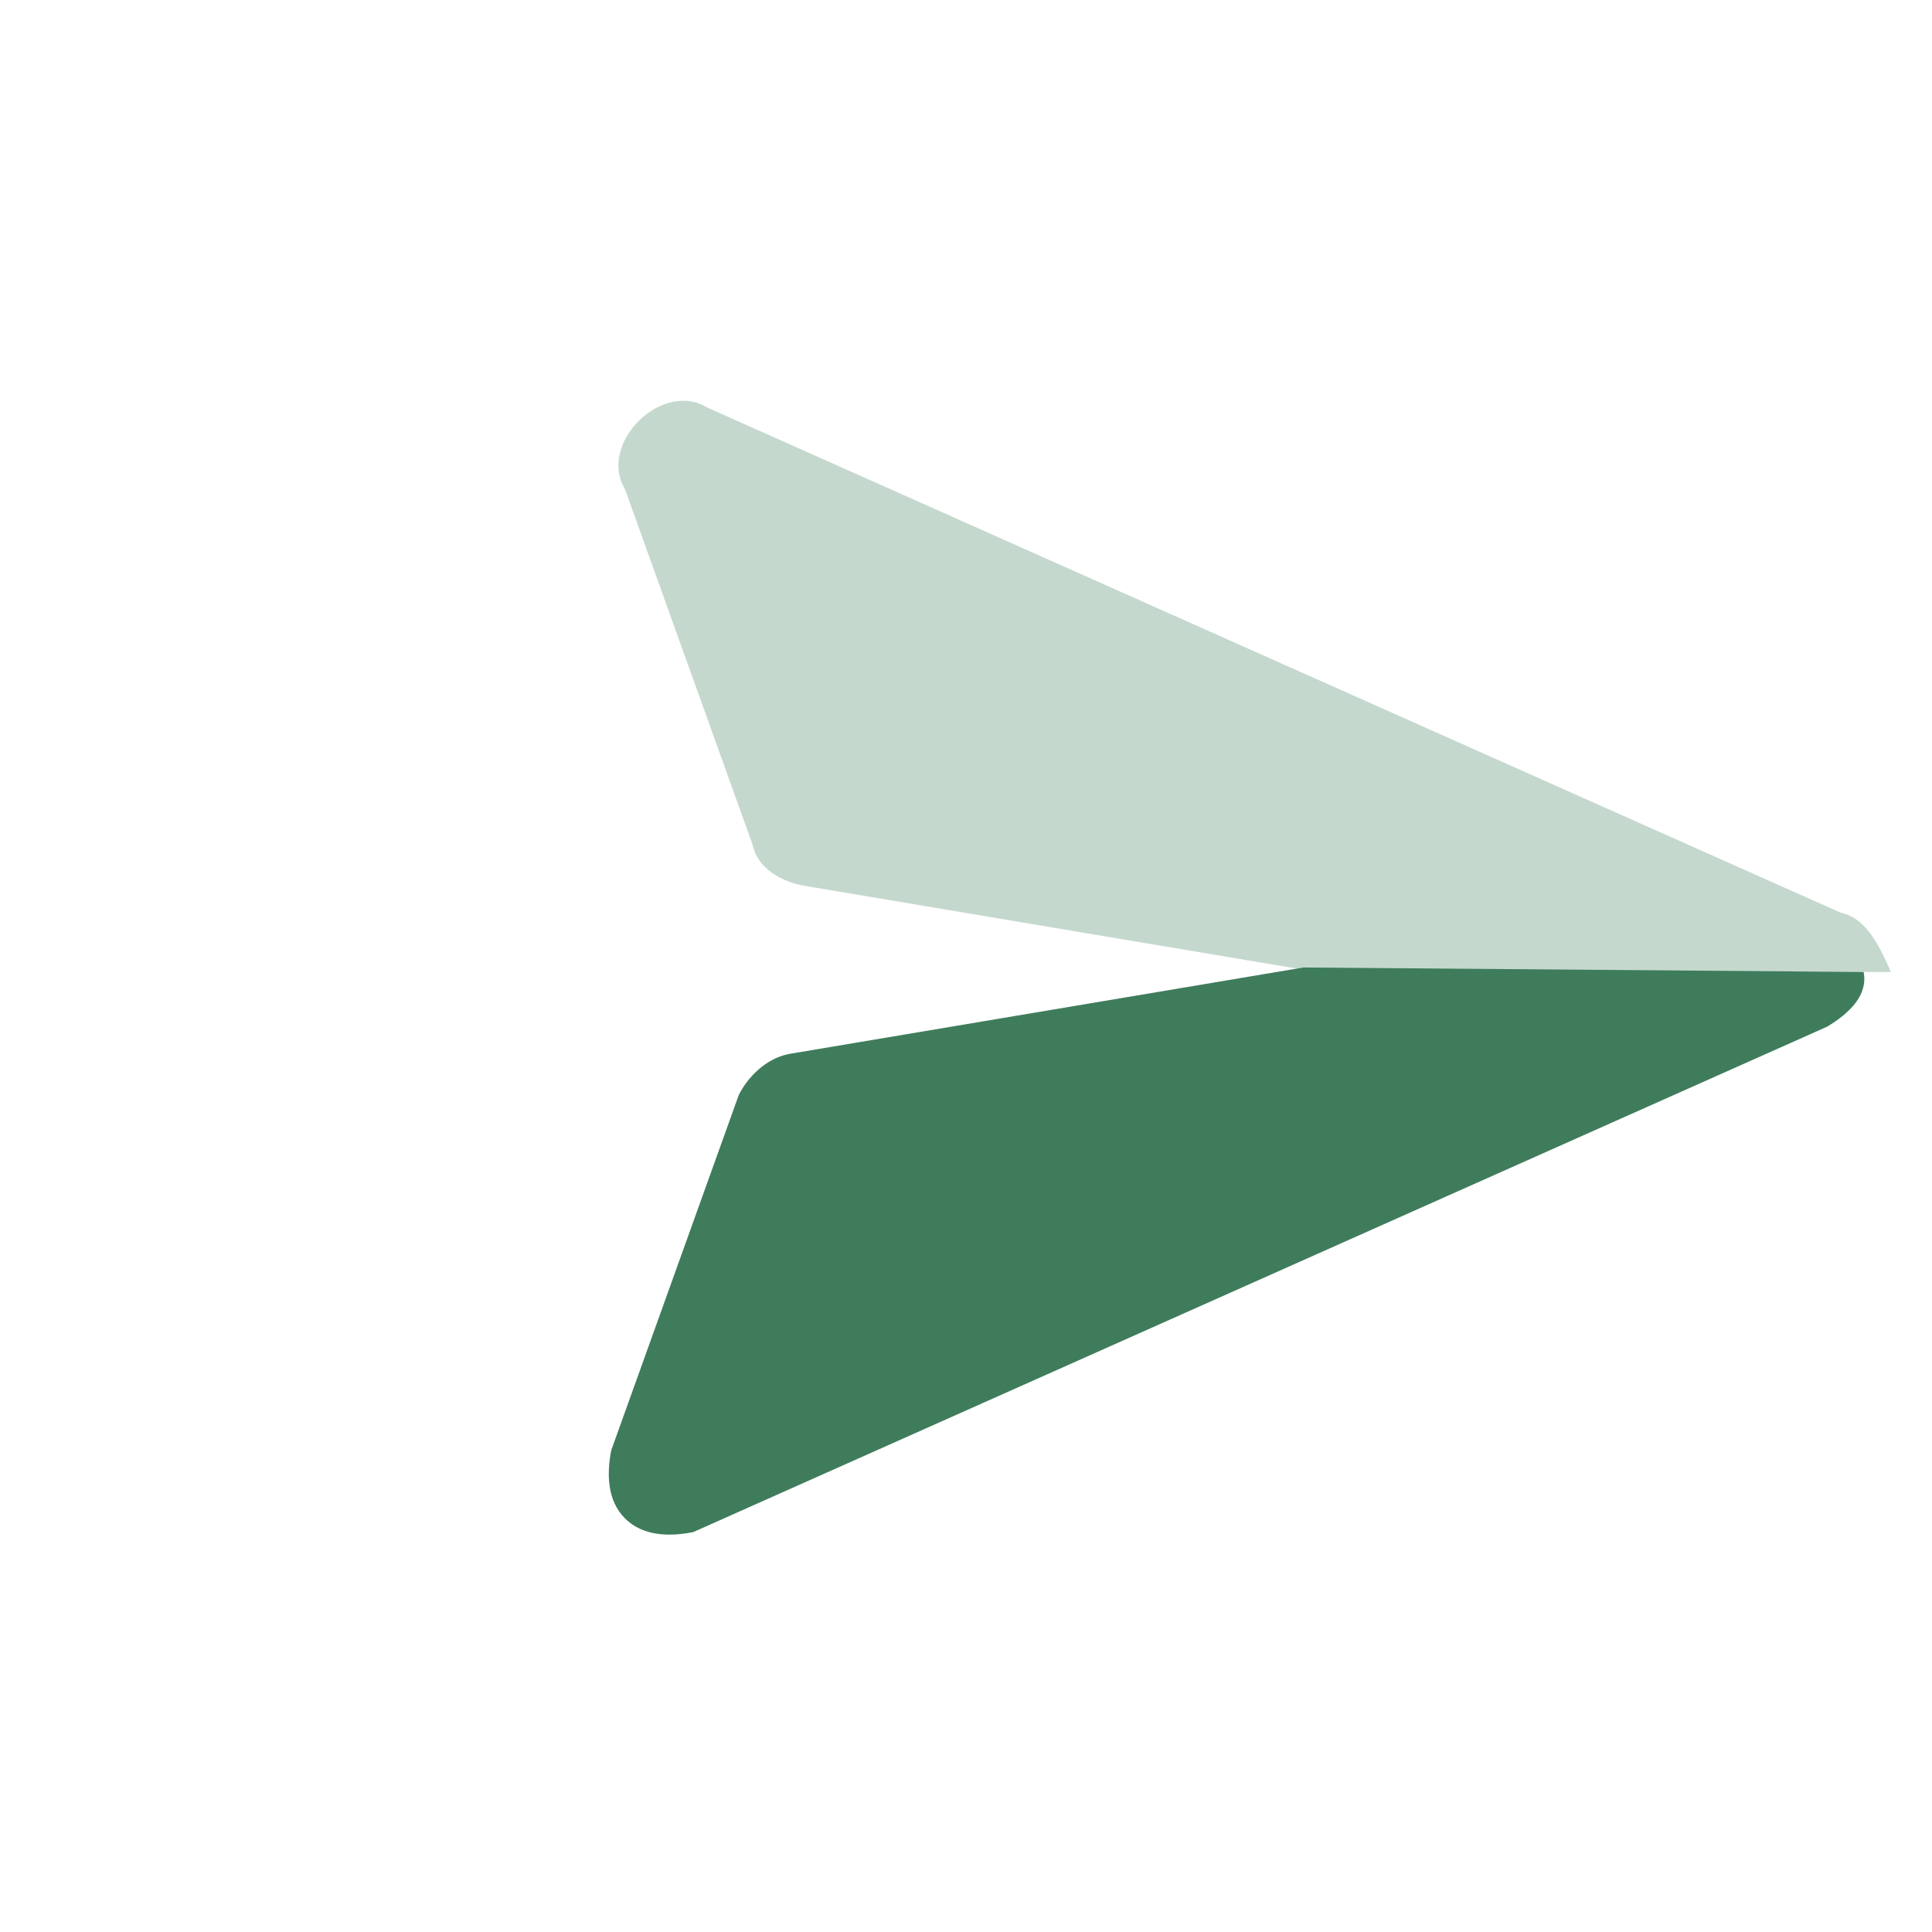 <svg width="30" height="30" viewBox="0 0 29 30" xmlns="http://www.w3.org/2000/svg">
    <g fill="#3F7C5C" fill-rule="nonzero">
        <path d="M11.75 16.366c-.353.07-.636.353-.778.636l-1.98 5.516c-.07.353-.07.778.213 1.06.282.283.707.283 1.06.212l17.607-7.848c.354-.213.637-.495.566-.849l-8.698-.07-7.99 1.343z"/>
        <path d="M10.477 6.325c-.353-.212-.777-.07-1.06.212-.283.283-.425.707-.212 1.06l1.98 5.516c.07.354.424.566.777.637l7.99 1.343h8.91c-.212-.495-.424-.848-.778-.92L10.477 6.326z" opacity=".3"/>
    </g>
</svg>
